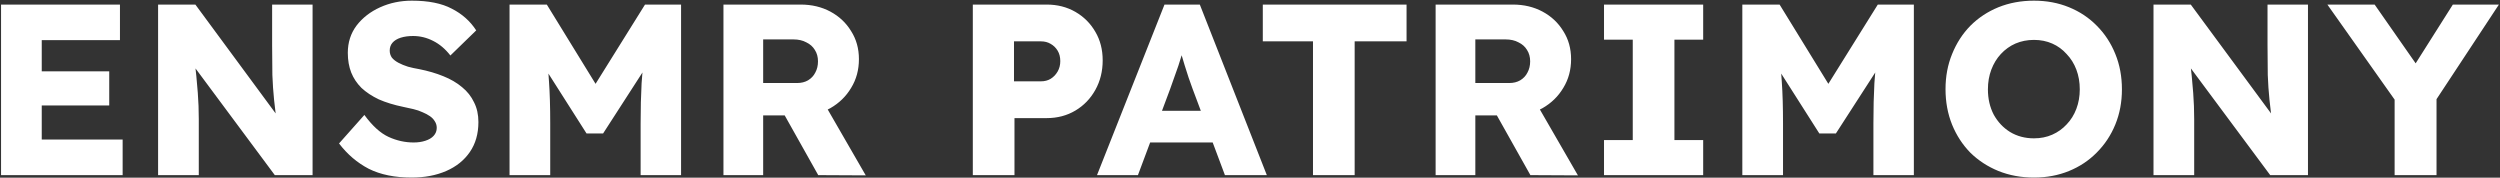 <svg width="985" height="70" viewBox="0 0 985 70" fill="none" xmlns="http://www.w3.org/2000/svg">
<rect x="0" y="0" width="985" height="70" fill="#333333" stroke="none"/>
<path d="M0.414 69V1.8H47.263V15.816H16.447V54.984H48.319V69H0.414ZM8.191 41.544V28.104H43.038V41.544H8.191ZM62.289 69V1.8H76.978L112.306 49.704L109.138 49.32C108.69 45.736 108.306 42.408 107.986 39.336C107.666 36.2 107.442 32.936 107.314 29.544C107.25 26.152 107.218 22.248 107.218 17.832V1.8H123.154V69H108.274L71.602 19.656L76.305 20.328C76.754 24.232 77.106 27.464 77.362 30.024C77.618 32.584 77.809 34.792 77.938 36.648C78.066 38.44 78.162 40.136 78.225 41.736C78.29 43.272 78.322 45 78.322 46.92V69H62.289ZM162.189 69.96C155.533 69.96 149.901 68.808 145.293 66.504C140.749 64.136 136.845 60.808 133.581 56.52L143.565 45.288C146.701 49.576 149.869 52.456 153.069 53.928C156.269 55.4 159.565 56.136 162.957 56.136C164.685 56.136 166.221 55.912 167.565 55.464C168.973 55.016 170.061 54.376 170.829 53.544C171.661 52.648 172.077 51.592 172.077 50.376C172.077 49.416 171.821 48.552 171.309 47.784C170.861 47.016 170.221 46.344 169.389 45.768C168.557 45.192 167.597 44.68 166.509 44.232C165.421 43.72 164.205 43.304 162.861 42.984C161.581 42.664 160.269 42.376 158.925 42.12C155.213 41.352 151.981 40.36 149.229 39.144C146.541 37.864 144.269 36.36 142.413 34.632C140.621 32.84 139.277 30.824 138.381 28.584C137.485 26.28 137.037 23.688 137.037 20.808C137.037 16.712 138.189 13.128 140.493 10.056C142.861 6.984 145.965 4.584 149.805 2.856C153.645 1.128 157.805 0.264 162.285 0.264C168.813 0.264 174.061 1.32 178.029 3.432C182.061 5.48 185.261 8.328 187.629 11.976L177.453 21.864C175.469 19.304 173.197 17.384 170.637 16.104C168.141 14.824 165.517 14.184 162.765 14.184C160.909 14.184 159.277 14.408 157.869 14.856C156.461 15.304 155.373 15.976 154.605 16.872C153.901 17.704 153.549 18.728 153.549 19.944C153.549 20.968 153.837 21.896 154.413 22.728C155.053 23.496 155.917 24.168 157.005 24.744C158.093 25.32 159.341 25.832 160.749 26.28C162.157 26.664 163.629 26.984 165.165 27.24C168.685 27.944 171.853 28.872 174.669 30.024C177.549 31.176 180.013 32.616 182.061 34.344C184.109 36.008 185.677 37.992 186.765 40.296C187.917 42.536 188.493 45.128 188.493 48.072C188.493 52.68 187.373 56.616 185.133 59.88C182.893 63.144 179.789 65.64 175.821 67.368C171.853 69.096 167.309 69.96 162.189 69.96ZM200.758 69V1.8H215.446L239.83 41.448L229.462 41.352L254.134 1.8H268.342V69H252.406V48.648C252.406 42.76 252.534 37.48 252.79 32.808C253.11 28.072 253.622 23.432 254.326 18.888L256.15 23.88L237.622 52.584H231.094L212.95 24.072L214.774 18.888C215.542 23.176 216.054 27.624 216.31 32.232C216.63 36.776 216.79 42.248 216.79 48.648V69H200.758ZM285.04 69V1.8H315.472C319.824 1.8 323.728 2.728 327.184 4.584C330.64 6.44 333.36 9 335.344 12.264C337.392 15.464 338.416 19.144 338.416 23.304C338.416 27.528 337.392 31.304 335.344 34.632C333.36 37.96 330.64 40.616 327.184 42.6C323.728 44.52 319.824 45.48 315.472 45.48H300.688V69H285.04ZM322.384 69L305.296 38.568L322.096 36.168L341.104 69.096L322.384 69ZM300.688 32.712H314.032C315.696 32.712 317.136 32.36 318.352 31.656C319.632 30.888 320.592 29.864 321.232 28.584C321.936 27.304 322.288 25.832 322.288 24.168C322.288 22.44 321.872 20.936 321.04 19.656C320.272 18.376 319.152 17.384 317.68 16.68C316.272 15.912 314.576 15.528 312.592 15.528H300.688V32.712ZM383.29 69V1.8H412.378C416.602 1.8 420.378 2.76 423.706 4.68C427.034 6.6 429.658 9.224 431.578 12.552C433.498 15.816 434.458 19.56 434.458 23.784C434.458 28.072 433.498 31.944 431.578 35.4C429.658 38.856 427.034 41.576 423.706 43.56C420.378 45.544 416.602 46.536 412.378 46.536H399.706V69H383.29ZM399.514 32.04H410.17C411.578 32.04 412.826 31.72 413.914 31.08C415.066 30.376 415.994 29.416 416.698 28.2C417.402 26.984 417.754 25.608 417.754 24.072C417.754 22.472 417.402 21.096 416.698 19.944C415.994 18.792 415.066 17.896 413.914 17.256C412.826 16.616 411.578 16.296 410.17 16.296H399.514V32.04ZM432.219 69L458.811 1.8H472.731L499.131 69H482.619L469.851 34.92C469.403 33.576 468.891 32.136 468.315 30.6C467.803 29.064 467.291 27.464 466.779 25.8C466.267 24.136 465.787 22.536 465.339 21C464.891 19.464 464.507 18.024 464.187 16.68L466.971 16.584C466.587 18.184 466.171 19.752 465.723 21.288C465.275 22.824 464.795 24.36 464.283 25.896C463.771 27.432 463.227 28.968 462.651 30.504C462.139 31.976 461.595 33.512 461.019 35.112L448.347 69H432.219ZM444.891 56.136L450.075 43.656H480.795L485.979 56.136H444.891ZM517.319 69V16.296H497.543V1.8H554.183V16.296H533.735V69H517.319ZM565.633 69V1.8H596.065C600.417 1.8 604.321 2.728 607.777 4.584C611.233 6.44 613.953 9 615.937 12.264C617.985 15.464 619.009 19.144 619.009 23.304C619.009 27.528 617.985 31.304 615.937 34.632C613.953 37.96 611.233 40.616 607.777 42.6C604.321 44.52 600.417 45.48 596.065 45.48H581.281V69H565.633ZM602.977 69L585.889 38.568L602.689 36.168L621.697 69.096L602.977 69ZM581.281 32.712H594.625C596.289 32.712 597.729 32.36 598.945 31.656C600.225 30.888 601.185 29.864 601.825 28.584C602.529 27.304 602.881 25.832 602.881 24.168C602.881 22.44 602.465 20.936 601.633 19.656C600.865 18.376 599.745 17.384 598.273 16.68C596.865 15.912 595.169 15.528 593.185 15.528H581.281V32.712ZM631.979 69V55.176H643.307V15.624H631.979V1.8H671.051V15.624H659.723V55.176H671.051V69H631.979ZM686.477 69V1.8H701.165L725.549 41.448L715.181 41.352L739.853 1.8H754.061V69H738.125V48.648C738.125 42.76 738.253 37.48 738.509 32.808C738.829 28.072 739.341 23.432 740.045 18.888L741.869 23.88L723.341 52.584H716.813L698.669 24.072L700.493 18.888C701.261 23.176 701.773 27.624 702.029 32.232C702.349 36.776 702.509 42.248 702.509 48.648V69H686.477ZM801.382 69.96C796.326 69.96 791.654 69.096 787.366 67.368C783.142 65.64 779.462 63.24 776.326 60.168C773.254 57.032 770.854 53.352 769.126 49.128C767.398 44.84 766.534 40.168 766.534 35.112C766.534 30.12 767.398 25.512 769.126 21.288C770.854 17 773.254 13.288 776.326 10.152C779.462 7.016 783.142 4.584 787.366 2.856C791.654 1.128 796.326 0.264 801.382 0.264C806.374 0.264 810.982 1.128 815.206 2.856C819.43 4.584 823.078 7.016 826.15 10.152C829.286 13.288 831.718 17 833.446 21.288C835.174 25.512 836.038 30.152 836.038 35.208C836.038 40.2 835.174 44.808 833.446 49.032C831.718 53.256 829.286 56.936 826.15 60.072C823.078 63.208 819.43 65.64 815.206 67.368C810.982 69.096 806.374 69.96 801.382 69.96ZM801.382 54.504C804.006 54.504 806.406 54.024 808.582 53.064C810.758 52.104 812.646 50.76 814.246 49.032C815.91 47.304 817.19 45.256 818.086 42.888C818.982 40.52 819.43 37.96 819.43 35.208C819.43 32.392 818.982 29.8 818.086 27.432C817.19 25.064 815.91 23.016 814.246 21.288C812.646 19.496 810.758 18.12 808.582 17.16C806.406 16.2 804.006 15.72 801.382 15.72C798.758 15.72 796.326 16.2 794.086 17.16C791.91 18.12 789.99 19.496 788.326 21.288C786.726 23.016 785.478 25.064 784.582 27.432C783.686 29.8 783.238 32.392 783.238 35.208C783.238 38.92 784.006 42.248 785.542 45.192C787.142 48.072 789.286 50.344 791.974 52.008C794.726 53.672 797.862 54.504 801.382 54.504ZM848.477 69V1.8H863.165L898.493 49.704L895.325 49.32C894.877 45.736 894.493 42.408 894.173 39.336C893.853 36.2 893.629 32.936 893.501 29.544C893.437 26.152 893.405 22.248 893.405 17.832V1.8H909.341V69H894.461L857.789 19.656L862.493 20.328C862.941 24.232 863.293 27.464 863.549 30.024C863.805 32.584 863.997 34.792 864.125 36.648C864.253 38.44 864.349 40.136 864.413 41.736C864.477 43.272 864.509 45 864.509 46.92V69H848.477ZM943.48 69V35.496L944.152 40.2L916.984 1.8H935.608L956.248 31.368L947.896 31.08L966.424 1.8H984.568L958.552 41.256L959.992 34.632V69H943.48Z" fill="white"/>
</svg>
